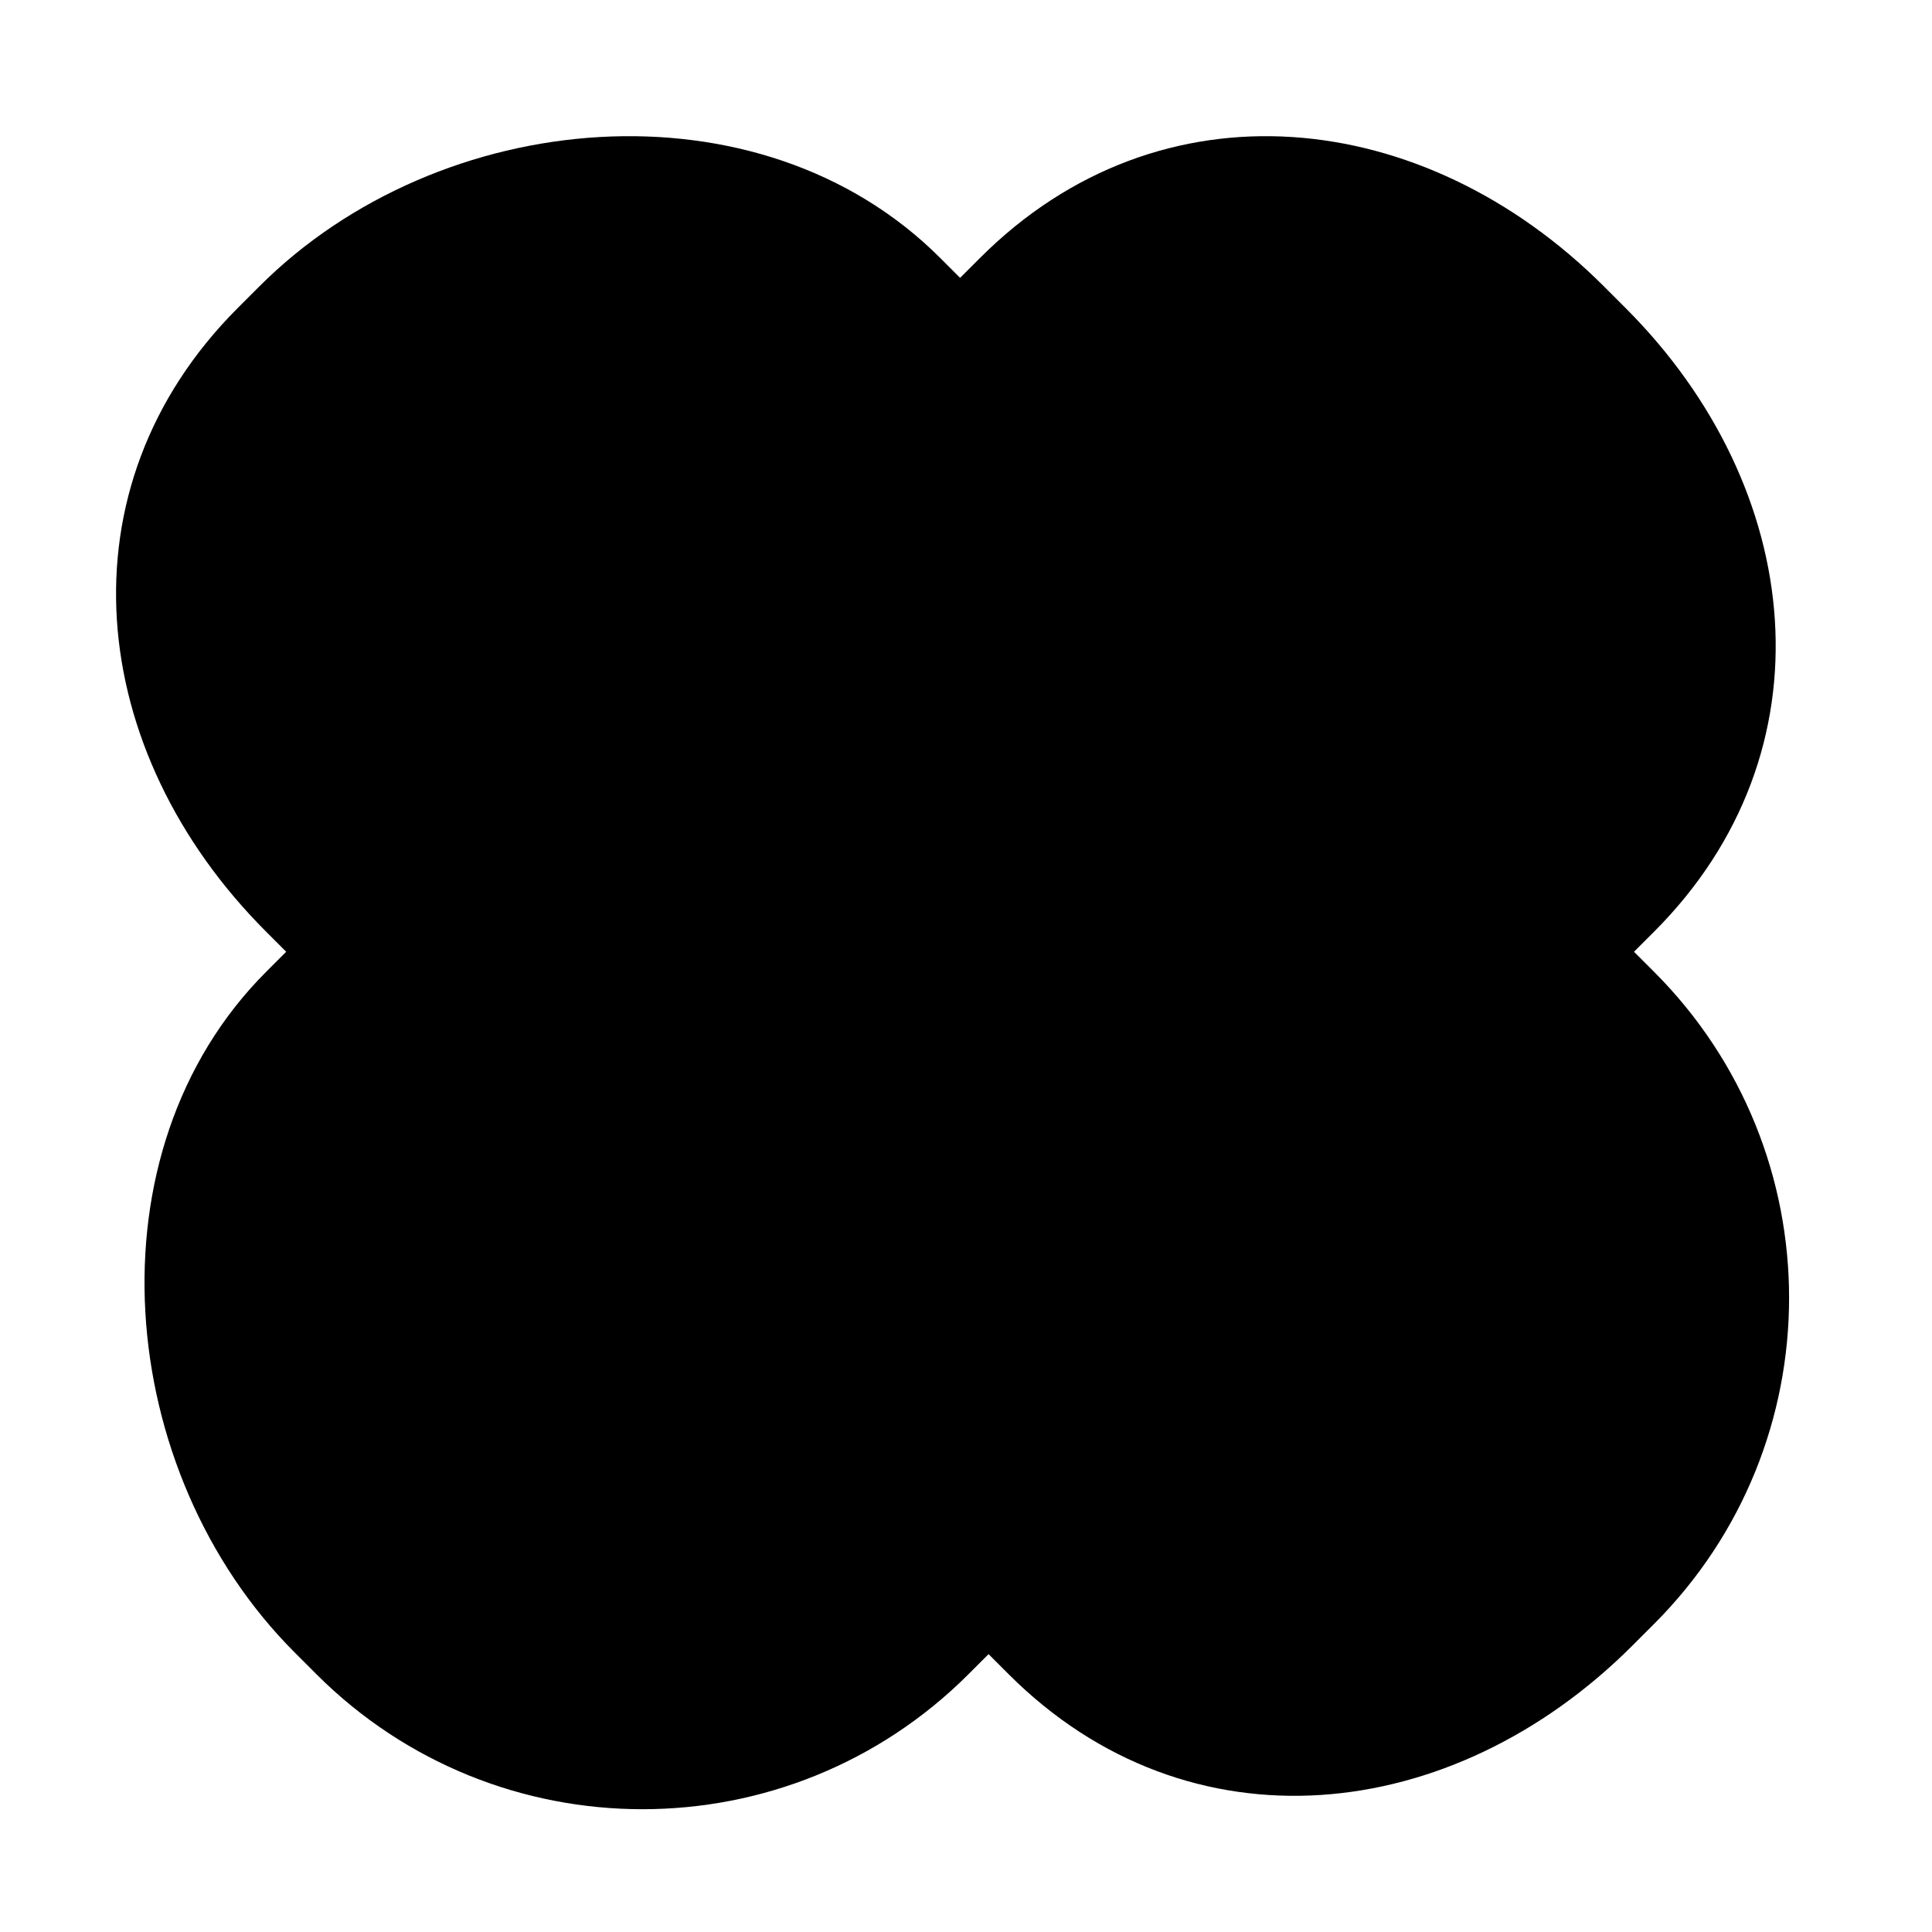 <svg width="384" height="384" viewBox="0 0 384 384" xmlns="http://www.w3.org/2000/svg">

    <path
        d="M51.561 56.91C87.359 21.112 151.056 15.456 186.854 51.254L190.828 55.228L194.802 51.254C230.6 15.456 282.983 21.112 318.781 56.91L323.09 61.218C358.888 97.016 364.545 149.4 328.747 185.198L324.773 189.172L328.747 193.146C364.545 228.944 364.545 286.984 328.747 322.782L324.439 327.09C288.641 362.888 236.257 368.545 200.459 332.747L196.485 328.773L192.511 332.747C156.713 368.545 98.672 368.545 62.874 332.747L58.566 328.439C22.768 292.641 17.112 228.944 52.91 193.146L56.884 189.172L52.91 185.198C17.112 149.4 11.455 97.016 47.253 61.218L51.561 56.91Z" />

</svg>